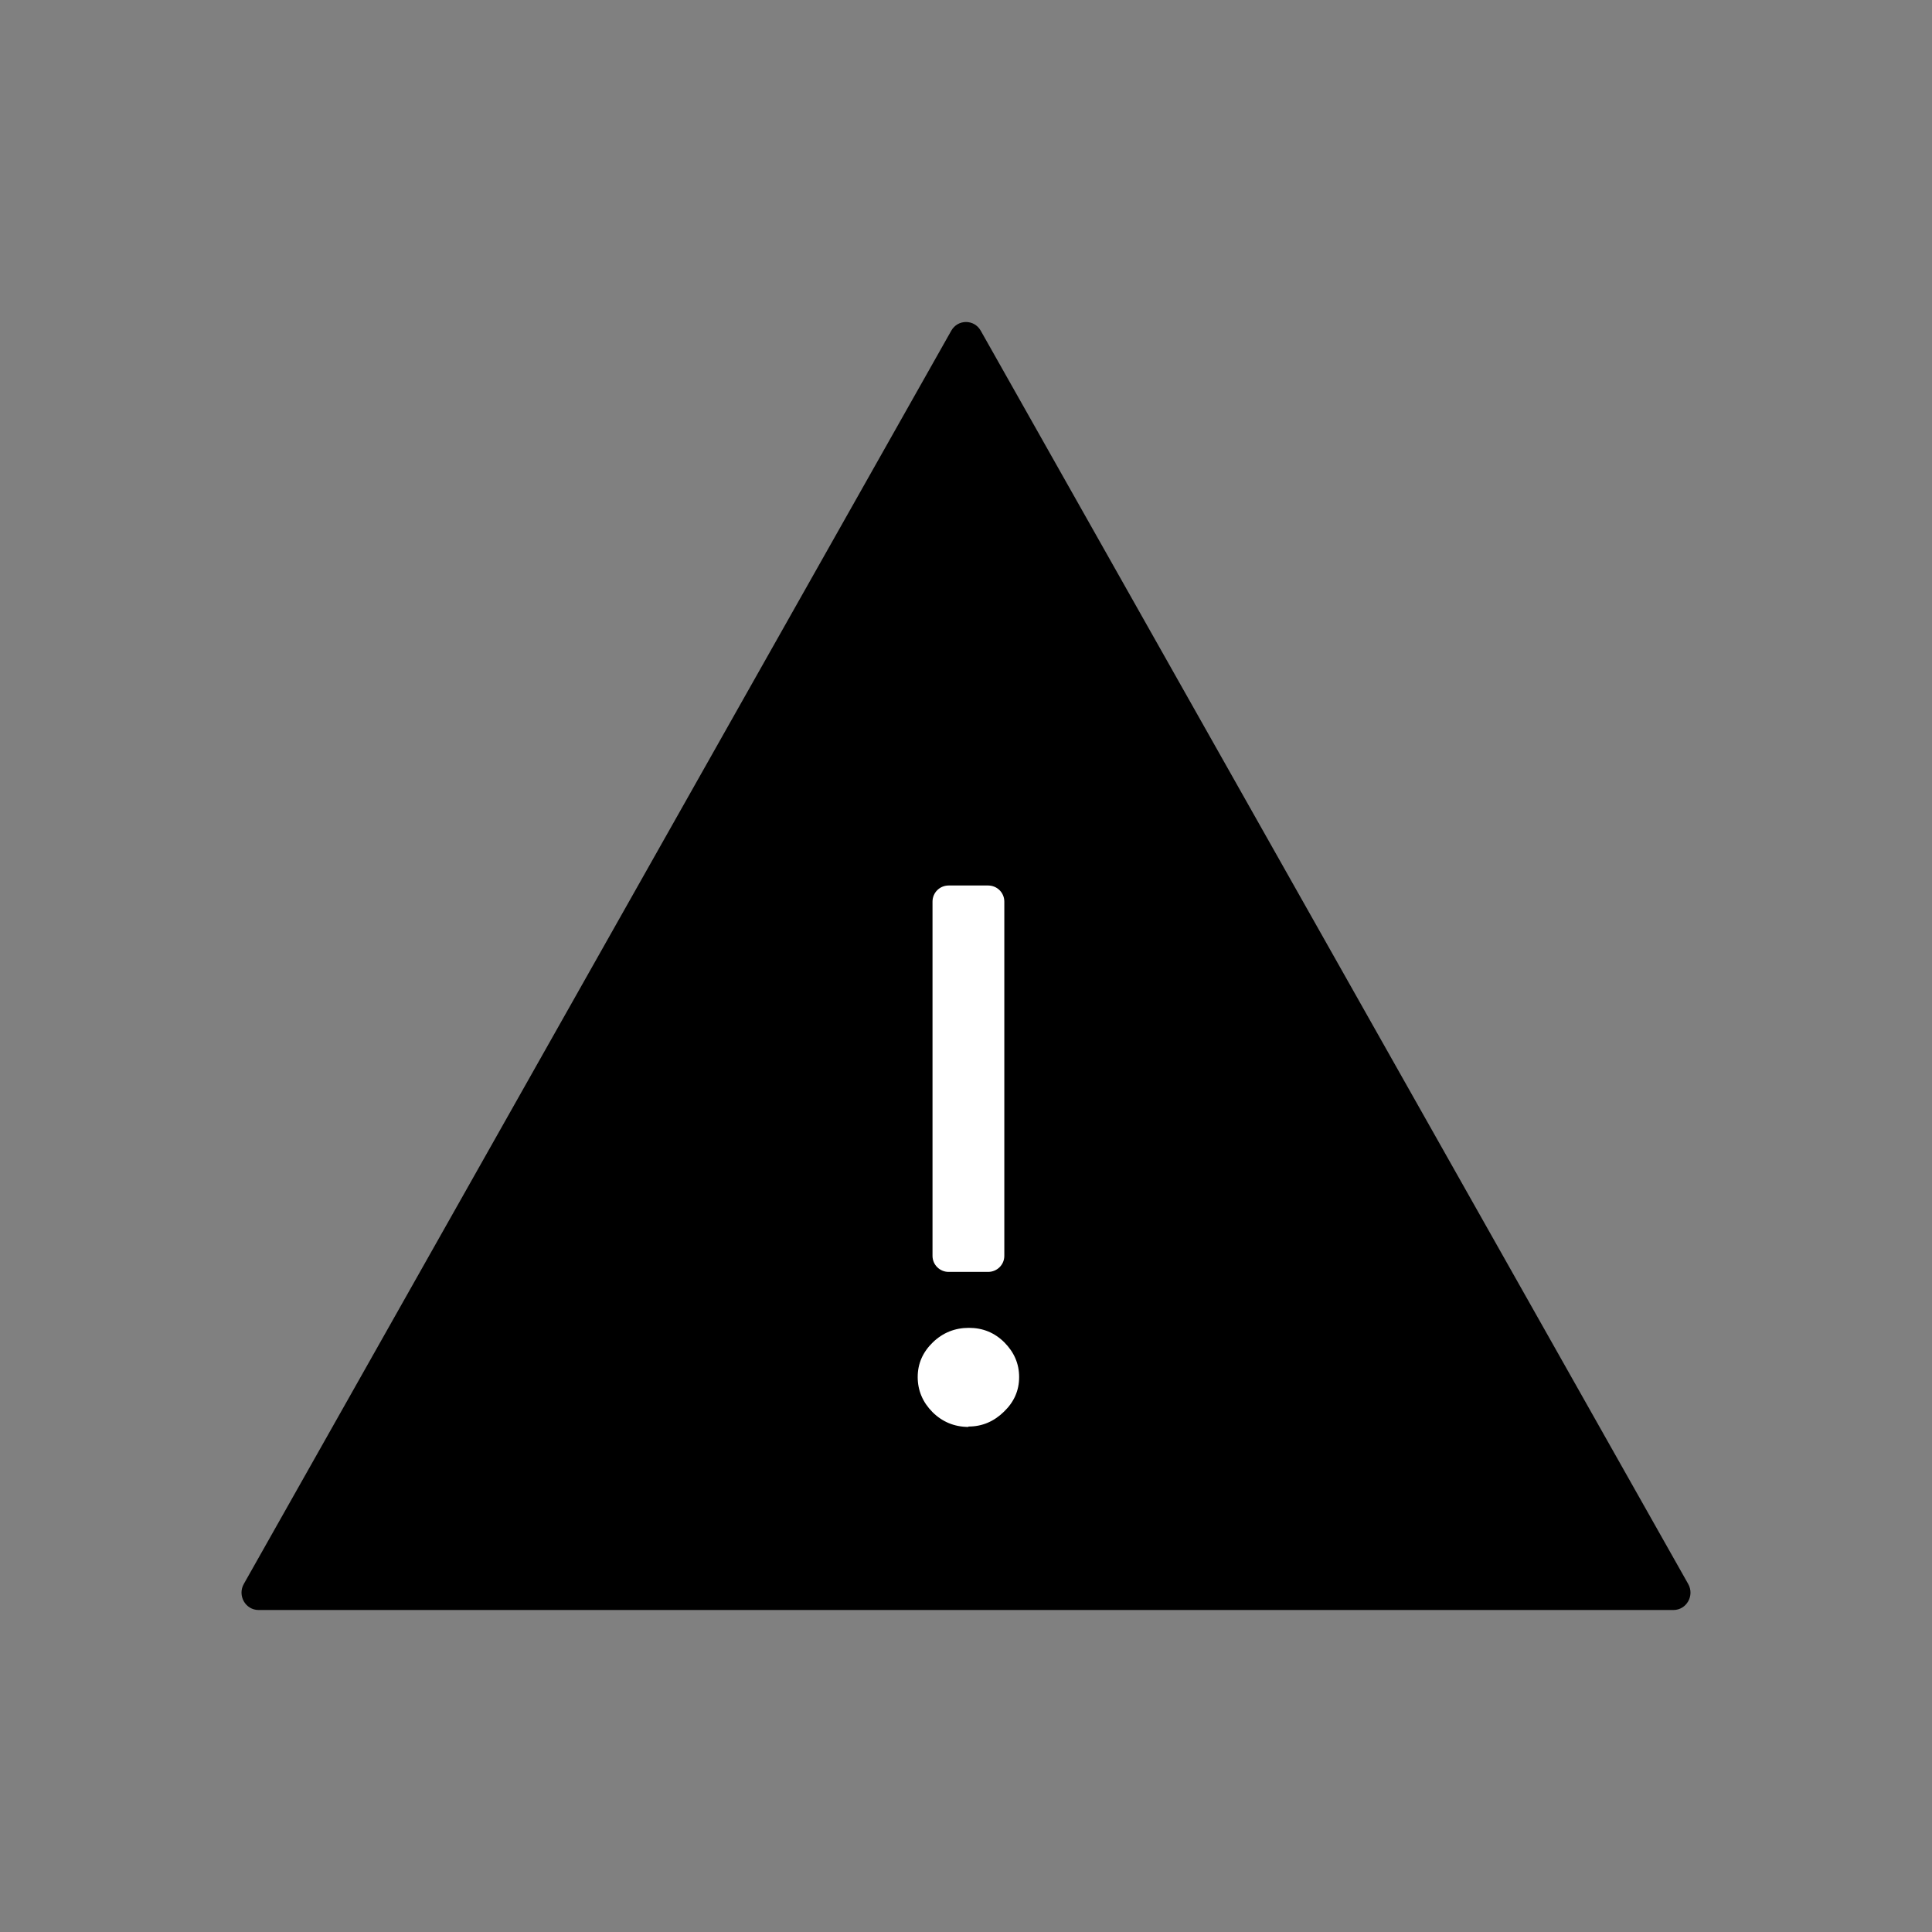 <svg width="24" height="24" viewBox="0 0 24 24" fill="none" xmlns="http://www.w3.org/2000/svg">
<rect x="0" y="0" width="24" height="24" fill="#808080" stroke="none"/>
<path d="M11.817 4.108C11.898 3.964 12.102 3.964 12.183 4.108L20.971 19.676C21.053 19.82 20.951 20 20.788 20L3.212 20C3.049 20 2.947 19.82 3.029 19.676L11.817 4.108Z" fill="black"/>
<path d="M11.584 15.601C11.584 15.711 11.674 15.8 11.784 15.8H12.275C12.386 15.8 12.476 15.711 12.476 15.601V11.2C12.476 11.089 12.386 11 12.275 11H11.784C11.674 11 11.584 11.089 11.584 11.2V15.601ZM12.03 17.724C12.029 17.723 12.03 17.721 12.031 17.721C12.201 17.721 12.347 17.658 12.471 17.537C12.597 17.416 12.66 17.274 12.66 17.106C12.66 16.939 12.597 16.797 12.476 16.675C12.354 16.554 12.208 16.495 12.036 16.495C11.864 16.495 11.714 16.554 11.588 16.675C11.463 16.797 11.4 16.939 11.4 17.106C11.4 17.274 11.463 17.42 11.584 17.542C11.705 17.662 11.854 17.725 12.029 17.726C12.03 17.726 12.031 17.724 12.03 17.724Z" fill="white"/>
</svg>
